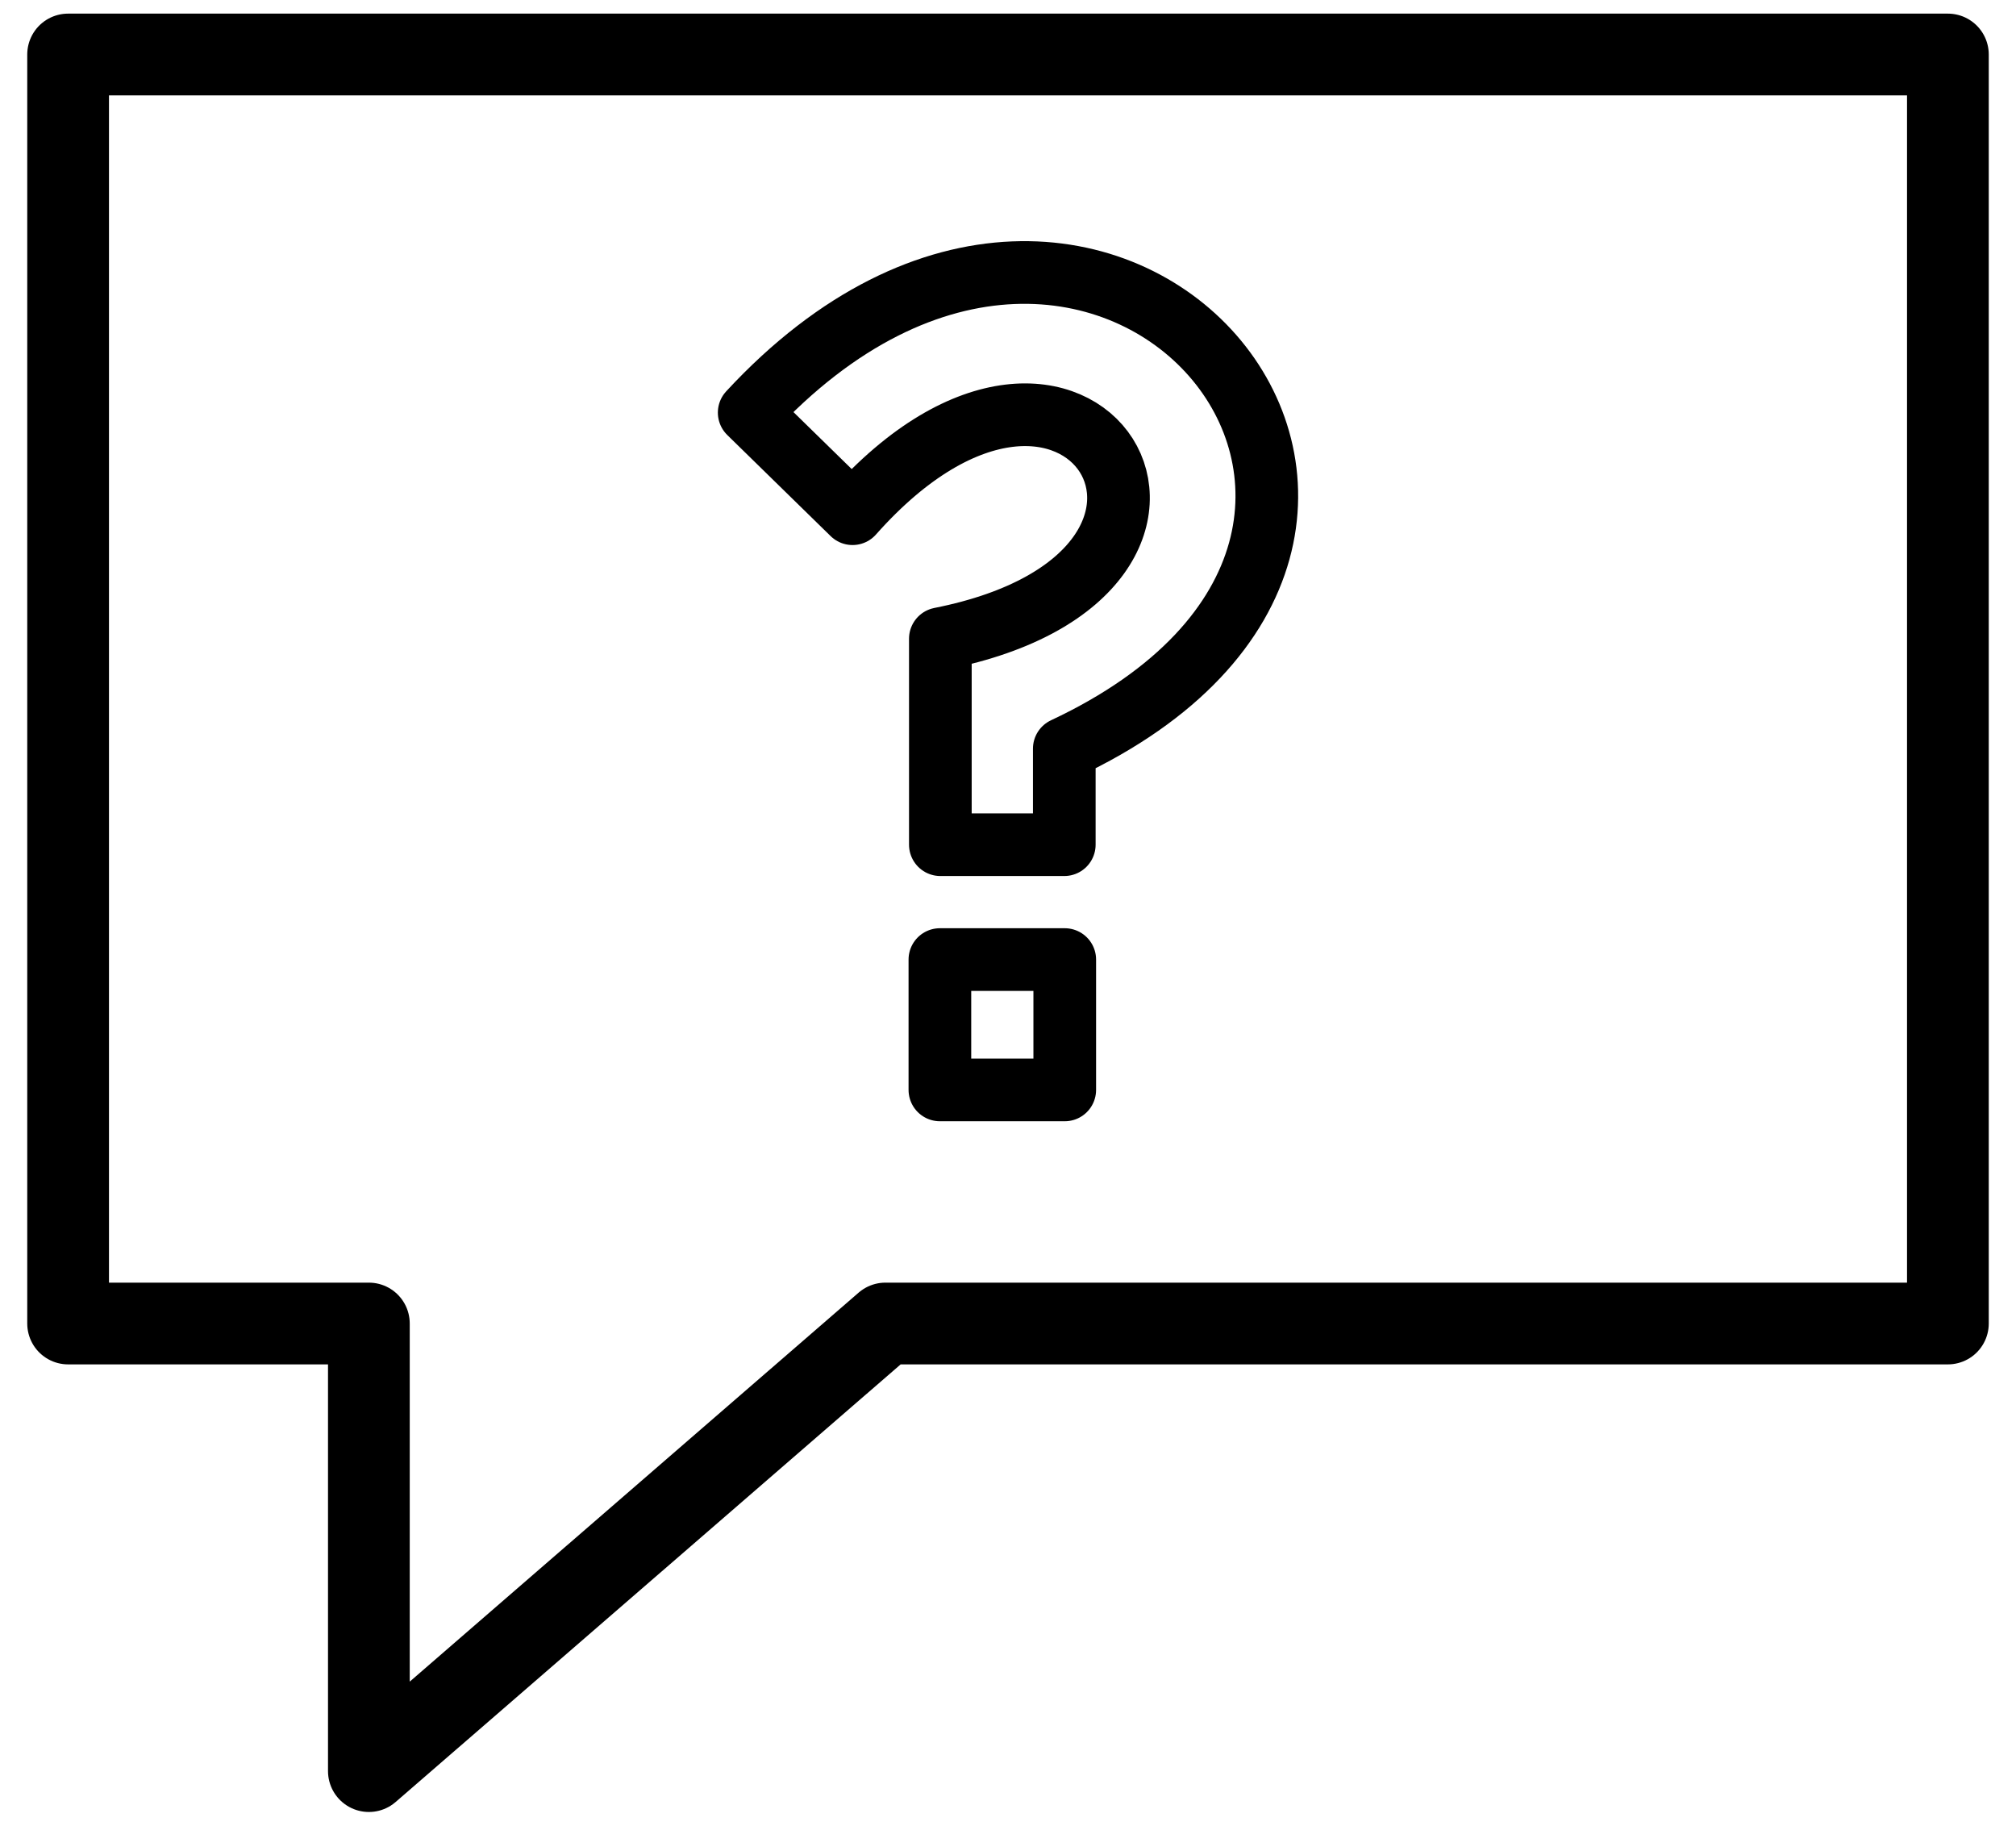 <svg width="74" height="67" viewBox="0 0 74 67" fill="none" xmlns="http://www.w3.org/2000/svg">
<path d="M34.5 35.216H39.083V40H34.5V35.216Z" stroke="black" stroke-width="2.3" stroke-linejoin="round"/>
<path d="M34.517 23.441C46.691 21.027 39.653 9.436 31.294 18.853L27.5 15.143C40.547 1.048 55.966 19.547 39.066 27.476V31H34.517V23.441Z" stroke="black" stroke-width="2.3" stroke-linejoin="round"/>
<path d="M71.5 2V48.573H32.5L13.54 65V48.573H2.5V2H71.5Z" stroke="black" stroke-width="3" stroke-miterlimit="10" stroke-linecap="round" stroke-linejoin="round"/>
</svg>
